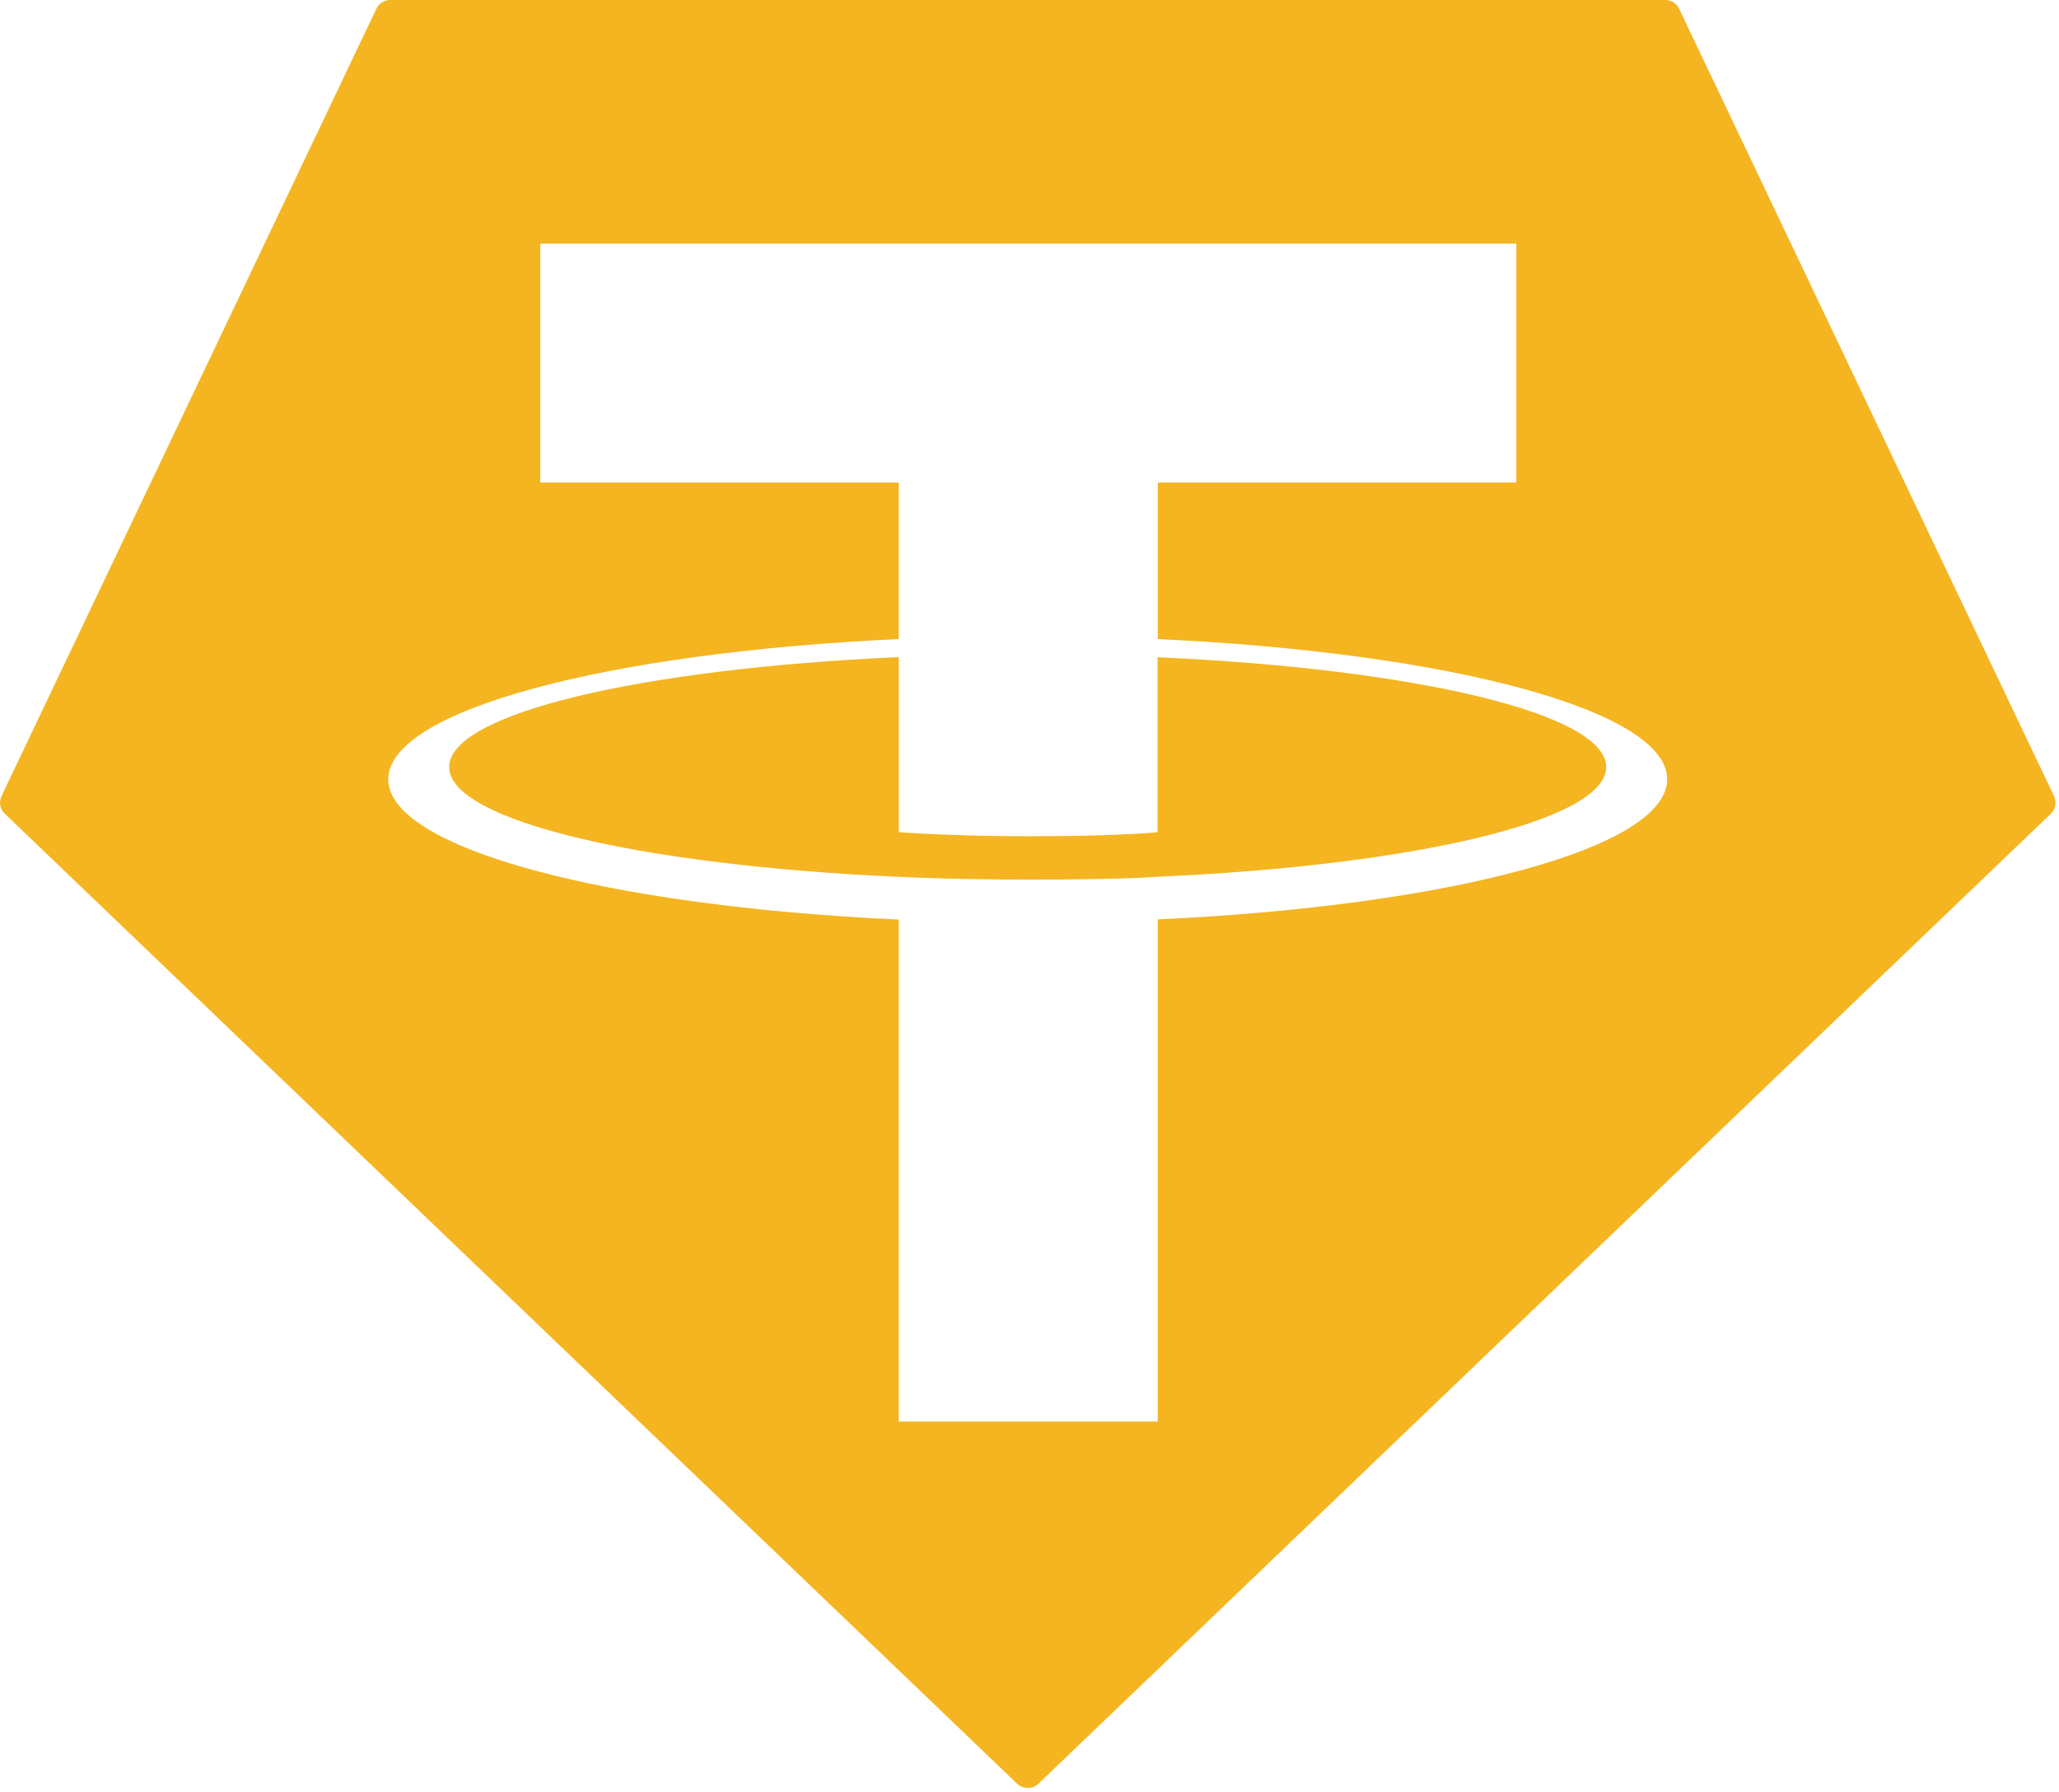 <svg width="340" height="296" viewBox="0 0 340 296" fill="none" xmlns="http://www.w3.org/2000/svg">
<g clip-path="url(#clip0_201_4)">
<path fill-rule="evenodd" clip-rule="evenodd" d="M0.26 131.45L62.15 1.45C62.353 1.012 62.678 0.642 63.086 0.385C63.494 0.128 63.968 -0.006 64.45 1.04182e-05H275C275.48 -0.001 275.951 0.136 276.355 0.395C276.759 0.654 277.081 1.023 277.28 1.46L339.17 131.46C339.406 131.944 339.48 132.49 339.383 133.019C339.286 133.548 339.022 134.032 338.63 134.4L171.48 294.56C171.006 295.015 170.373 295.27 169.715 295.27C169.057 295.27 168.425 295.015 167.95 294.56L0.8 134.39C0.408 134.022 0.144 133.538 0.047 133.009C-0.05 132.48 0.025 131.934 0.26 131.45ZM169.96 145.26C183.79 145.26 189.99 144.89 191.19 144.8L191.15 144.79C233.58 142.91 265.23 135.51 265.23 126.67C265.23 117.83 233.57 110.43 191.15 108.54V137.44C189.96 137.55 183.35 138.1 170.15 138.1C159.15 138.1 151.19 137.63 148.41 137.43V108.52C105.9 110.42 74.17 117.81 74.17 126.67C74.17 135.53 105.9 142.93 148.41 144.8C151.15 144.93 158.96 145.26 169.96 145.26ZM191.19 105.54V105.55L191.18 105.54C191.184 105.54 191.187 105.54 191.19 105.54ZM191.19 79.68V105.54C239.215 107.761 275.3 117.281 275.3 128.69C275.3 140.1 239.18 149.62 191.18 151.83V234.76H148.4V151.86C100.29 149.64 64.11 140.12 64.11 128.7C64.11 117.28 100.29 107.75 148.4 105.54V79.68H89.21V40.23H250.39V79.68H191.19Z" fill="#F4B521"/>
</g>
<defs>
<clipPath id="clip0_201_4">
<rect width="339.43" height="295.27" fill="white"/>
</clipPath>
</defs>
</svg>
